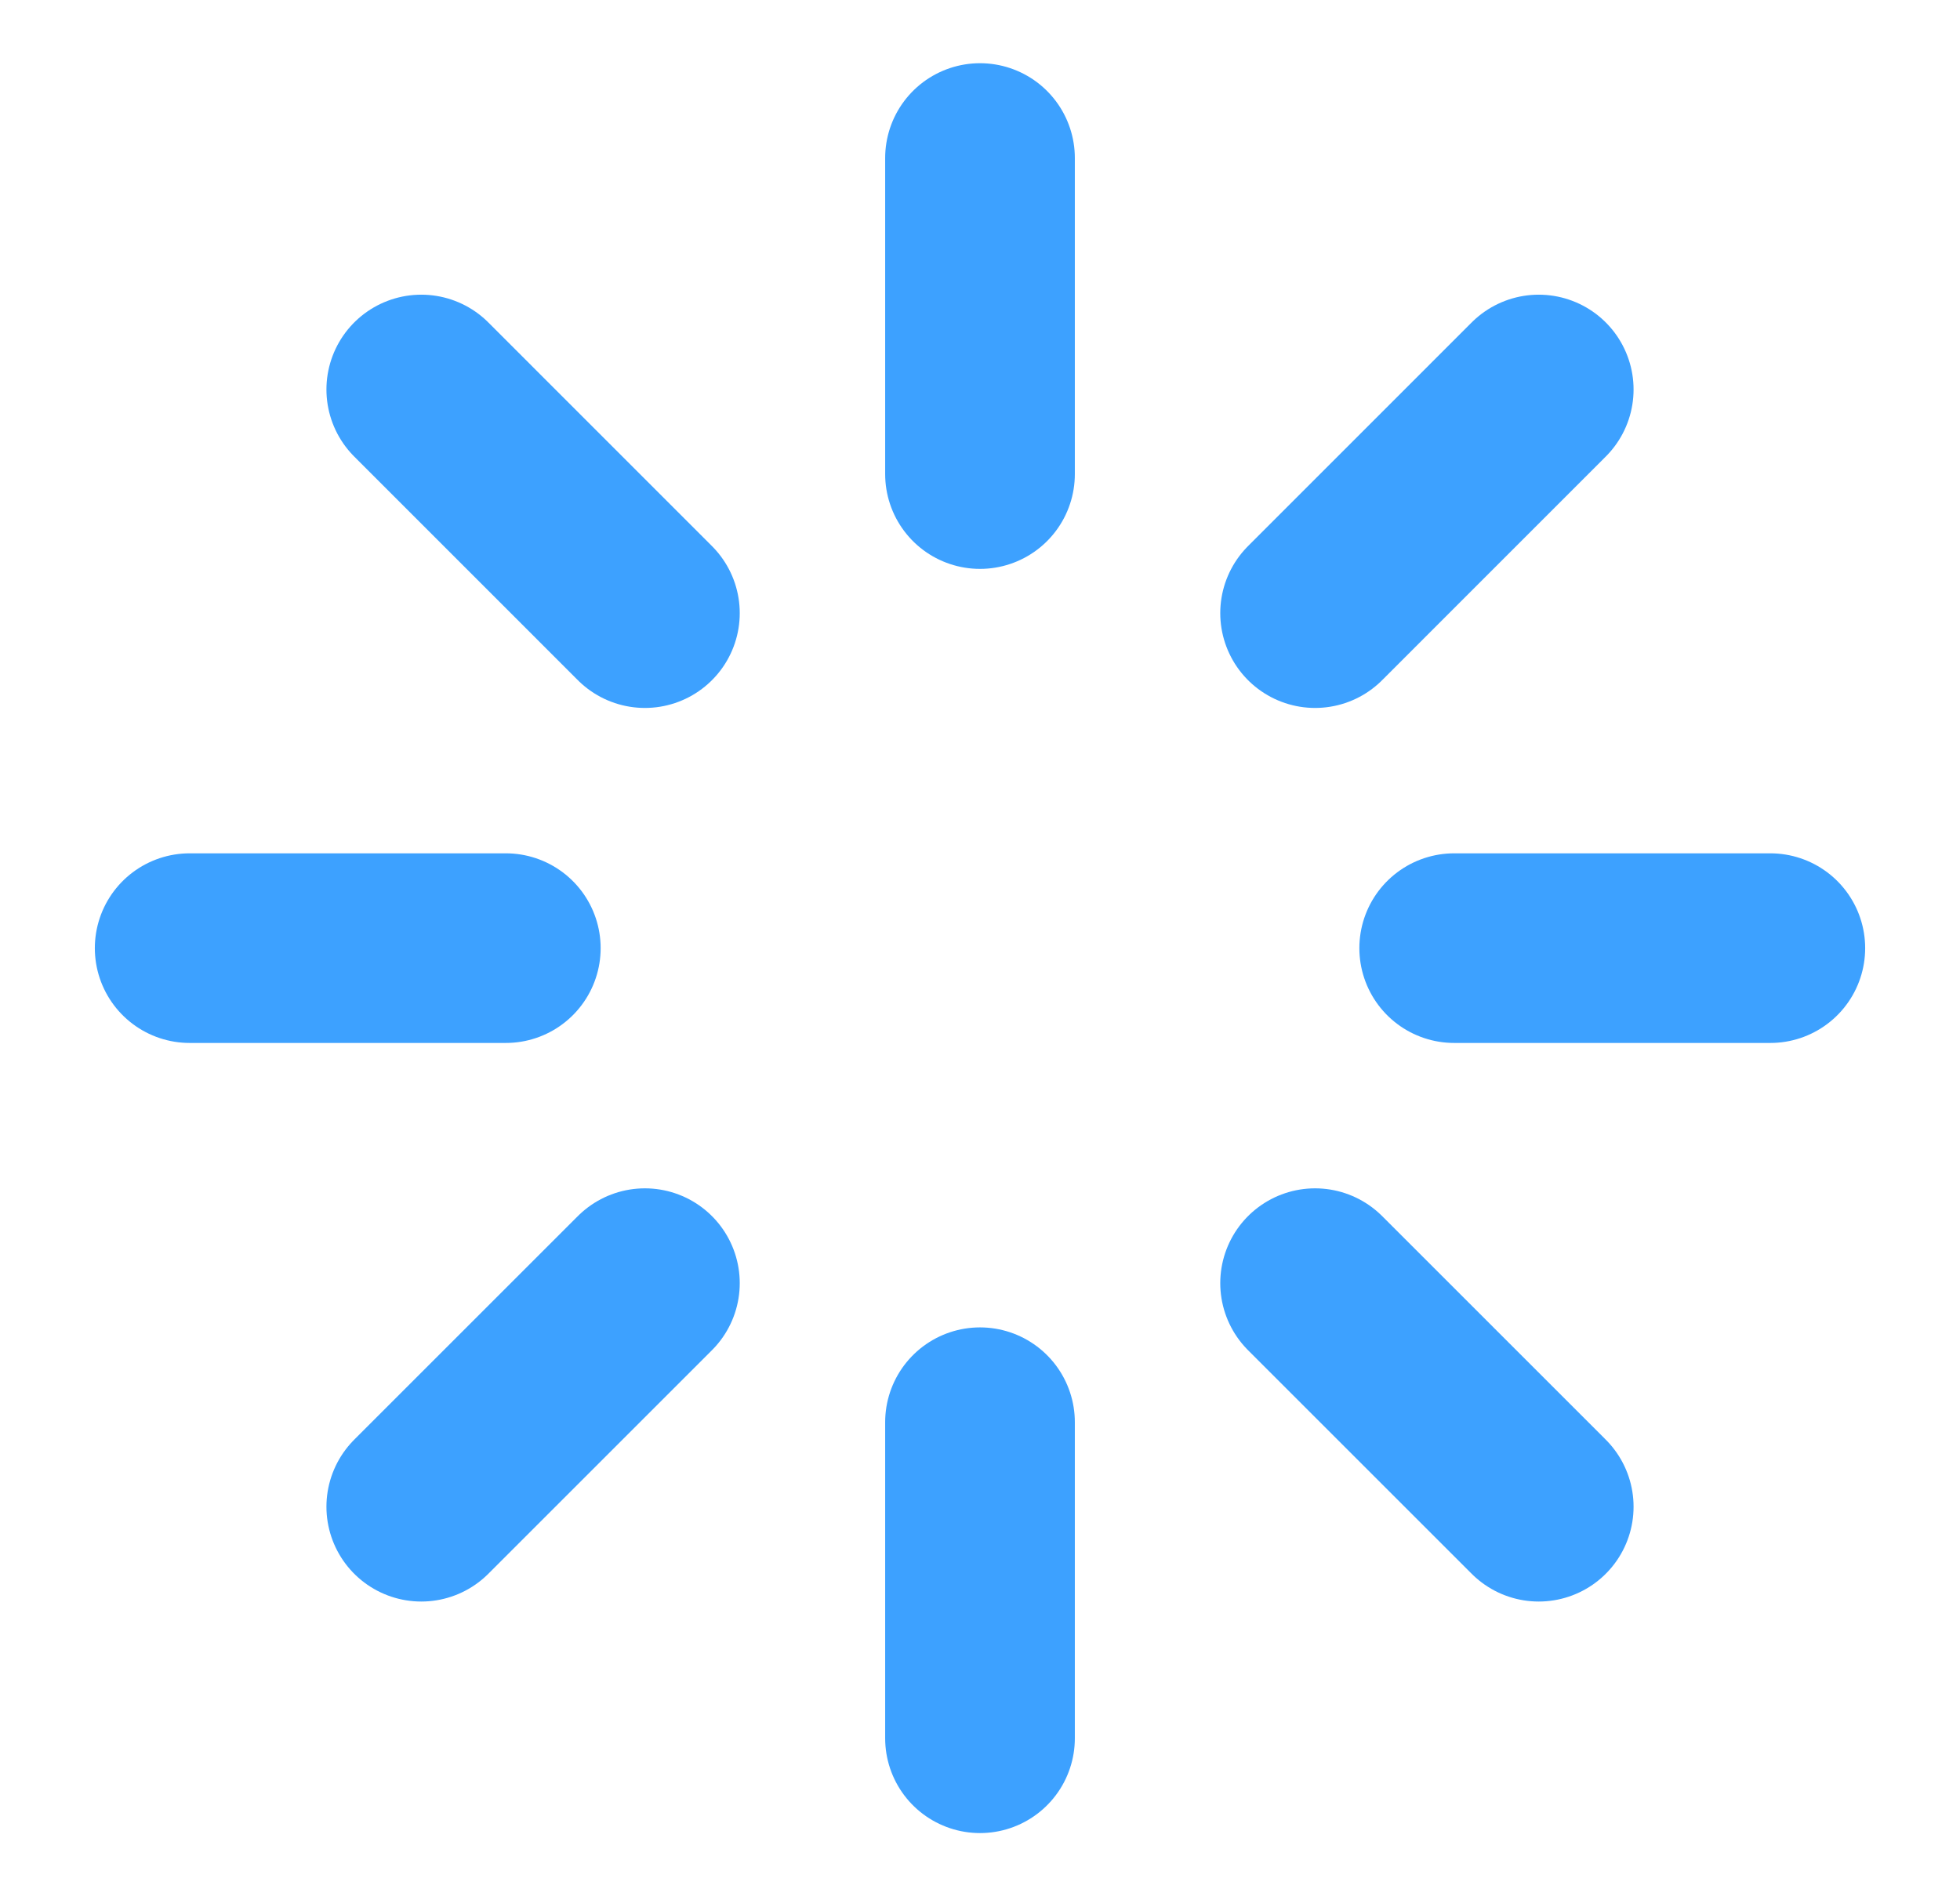 <svg width="31" height="30" viewBox="0 0 31 30" fill="none" xmlns="http://www.w3.org/2000/svg">
    <path d="M15.5 2.5v5M15.5 22.5v5M6.663 6.162 10.2 9.7M20.8 20.3l3.537 3.537M3 15h5M23 15h5M6.663 23.837 10.2 20.3M20.8 9.7l3.537-3.538" stroke="#3DA1FF" stroke-width="3" stroke-linecap="round" stroke-linejoin="round"/>
</svg>
